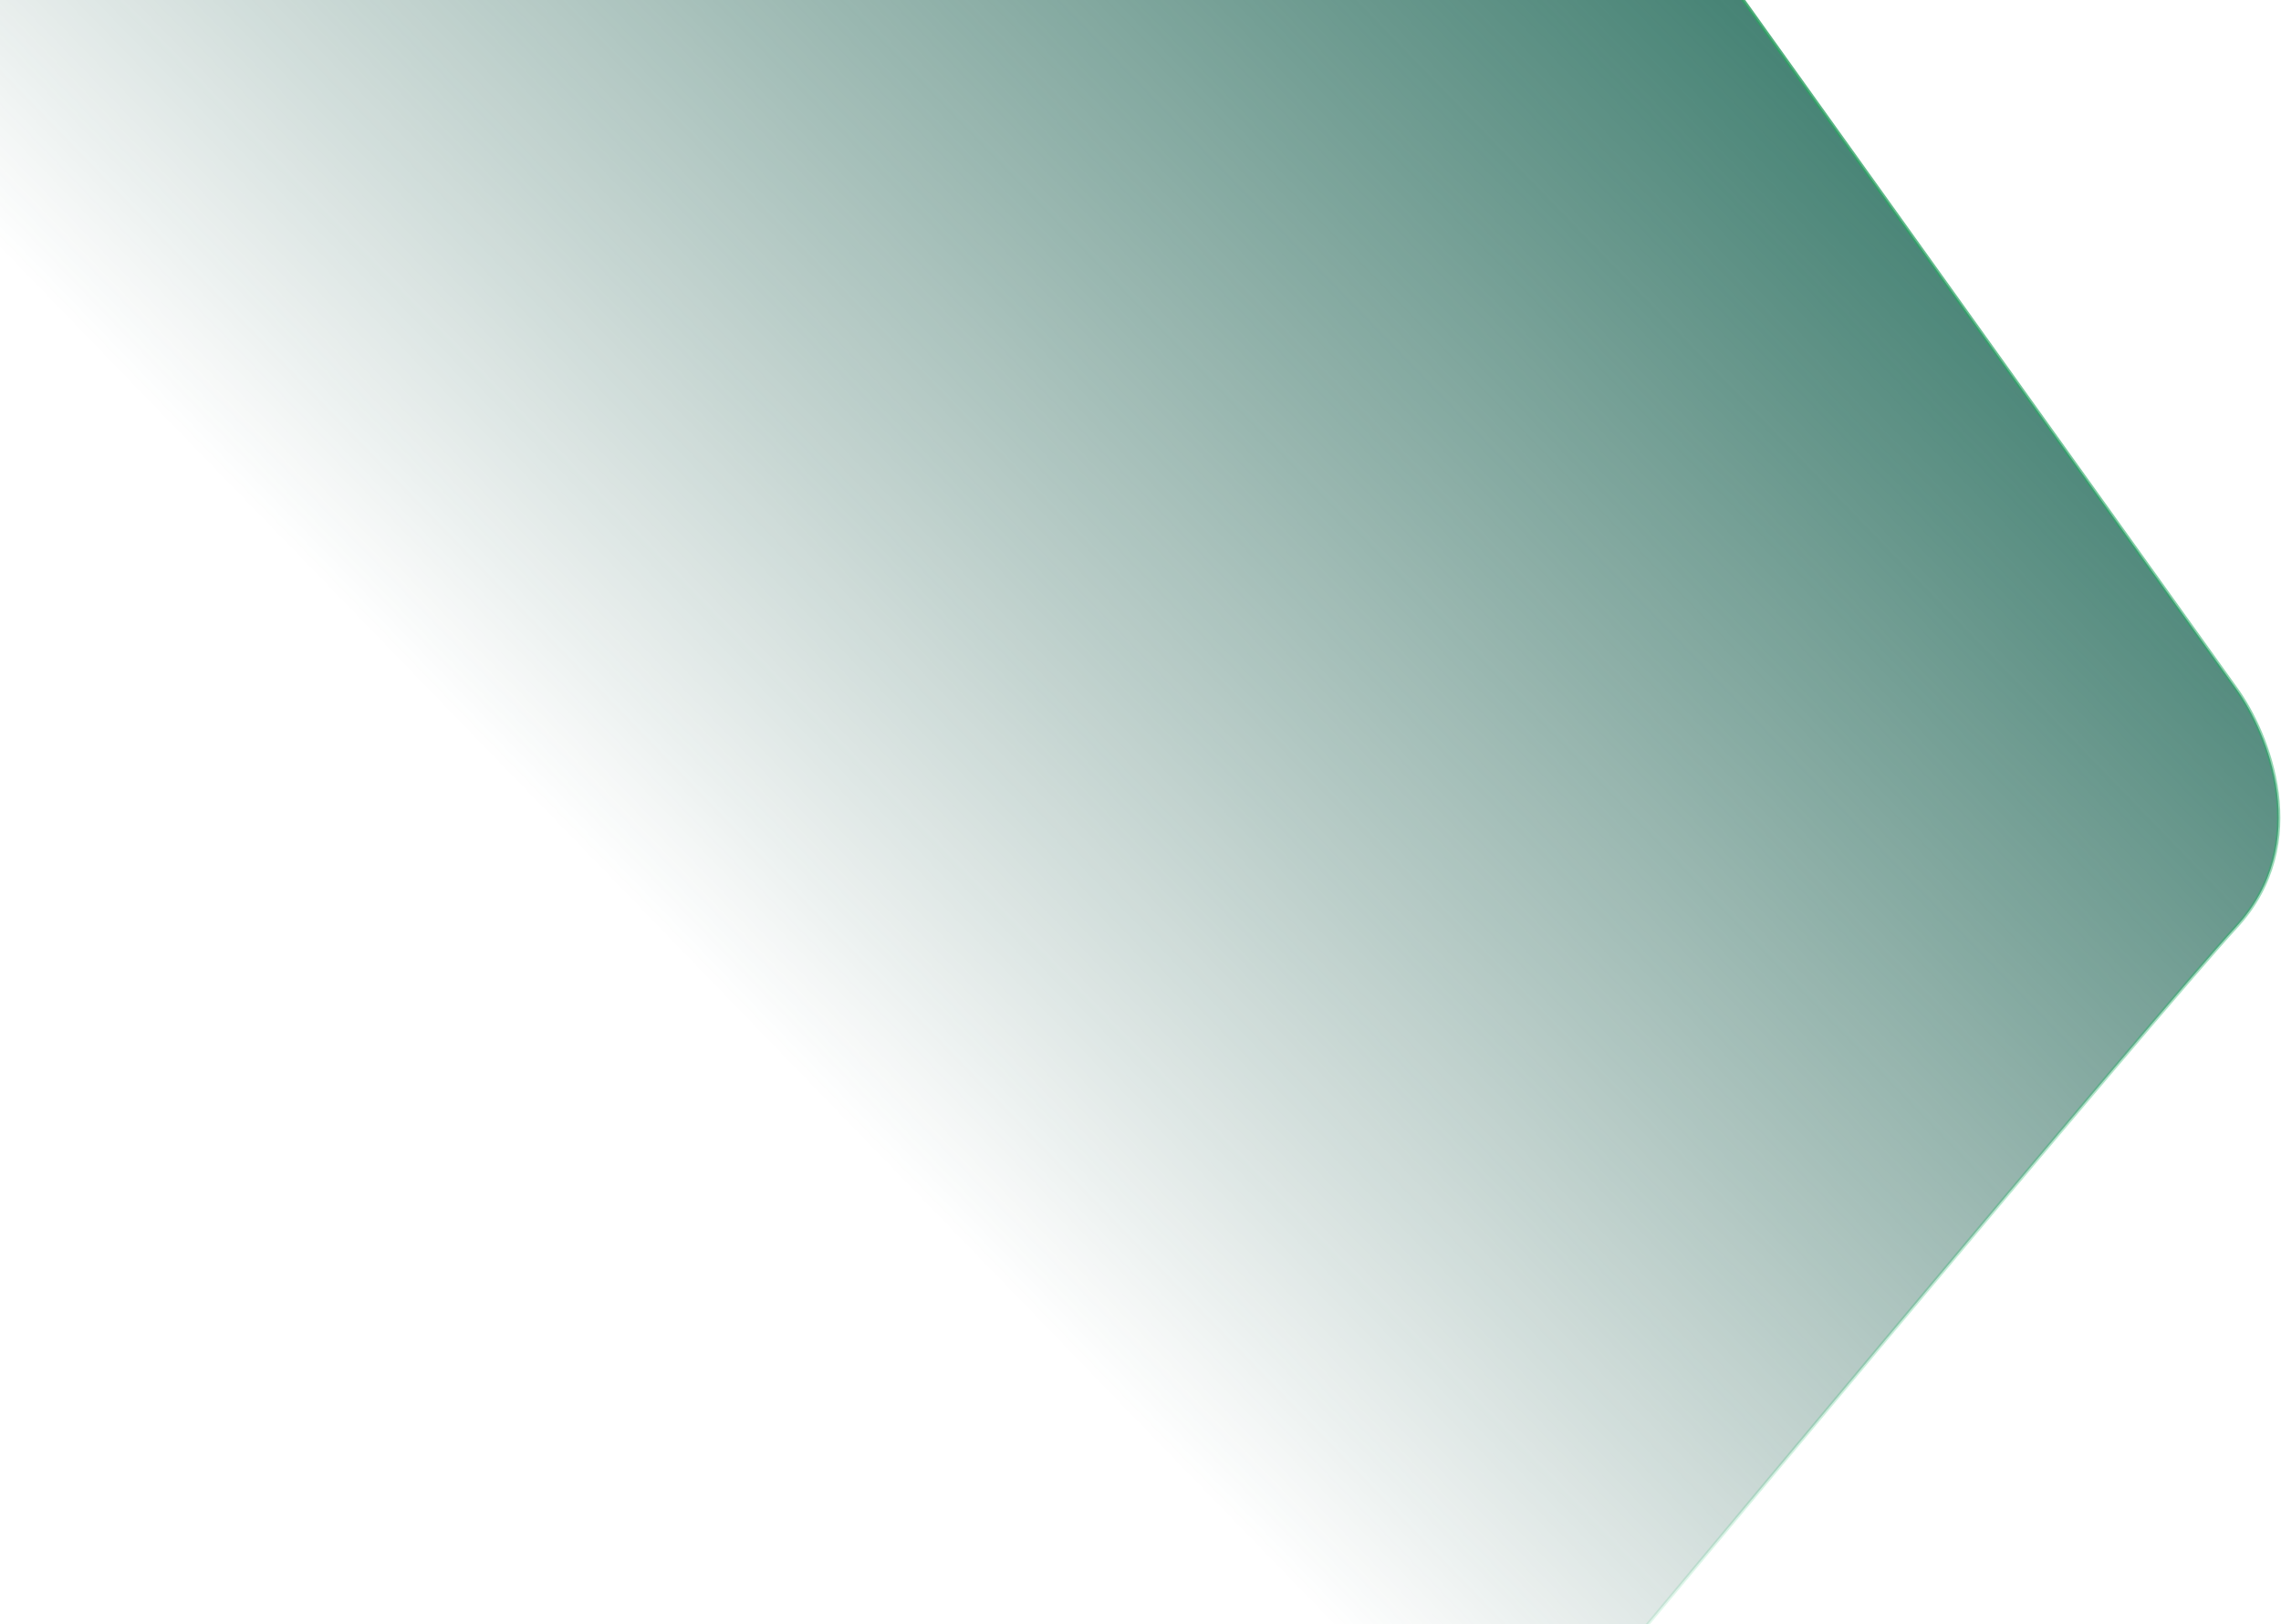 <svg width="684" height="487" viewBox="0 0 684 487" fill="none" xmlns="http://www.w3.org/2000/svg">
<path d="M670.5 206.5L439 -117H-166V572.5H423C495.833 484.833 647.3 303.2 670.5 278C693.7 252.8 680.167 219.833 670.5 206.5Z" fill="url(#paint0_linear_1011_1030)" stroke="url(#paint1_linear_1011_1030)"/>
<defs>
<linearGradient id="paint0_linear_1011_1030" x1="186" y1="267.5" x2="572.954" y2="-107.339" gradientUnits="userSpaceOnUse">
<stop stop-color="#104C3E" stop-opacity="0"/>
<stop offset="1" stop-color="#186956"/>
</linearGradient>
<linearGradient id="paint1_linear_1011_1030" x1="258.655" y1="-117" x2="258.655" y2="572.5" gradientUnits="userSpaceOnUse">
<stop stop-color="#339861"/>
<stop offset="1" stop-color="#19C369" stop-opacity="0"/>
</linearGradient>
</defs>
</svg>
